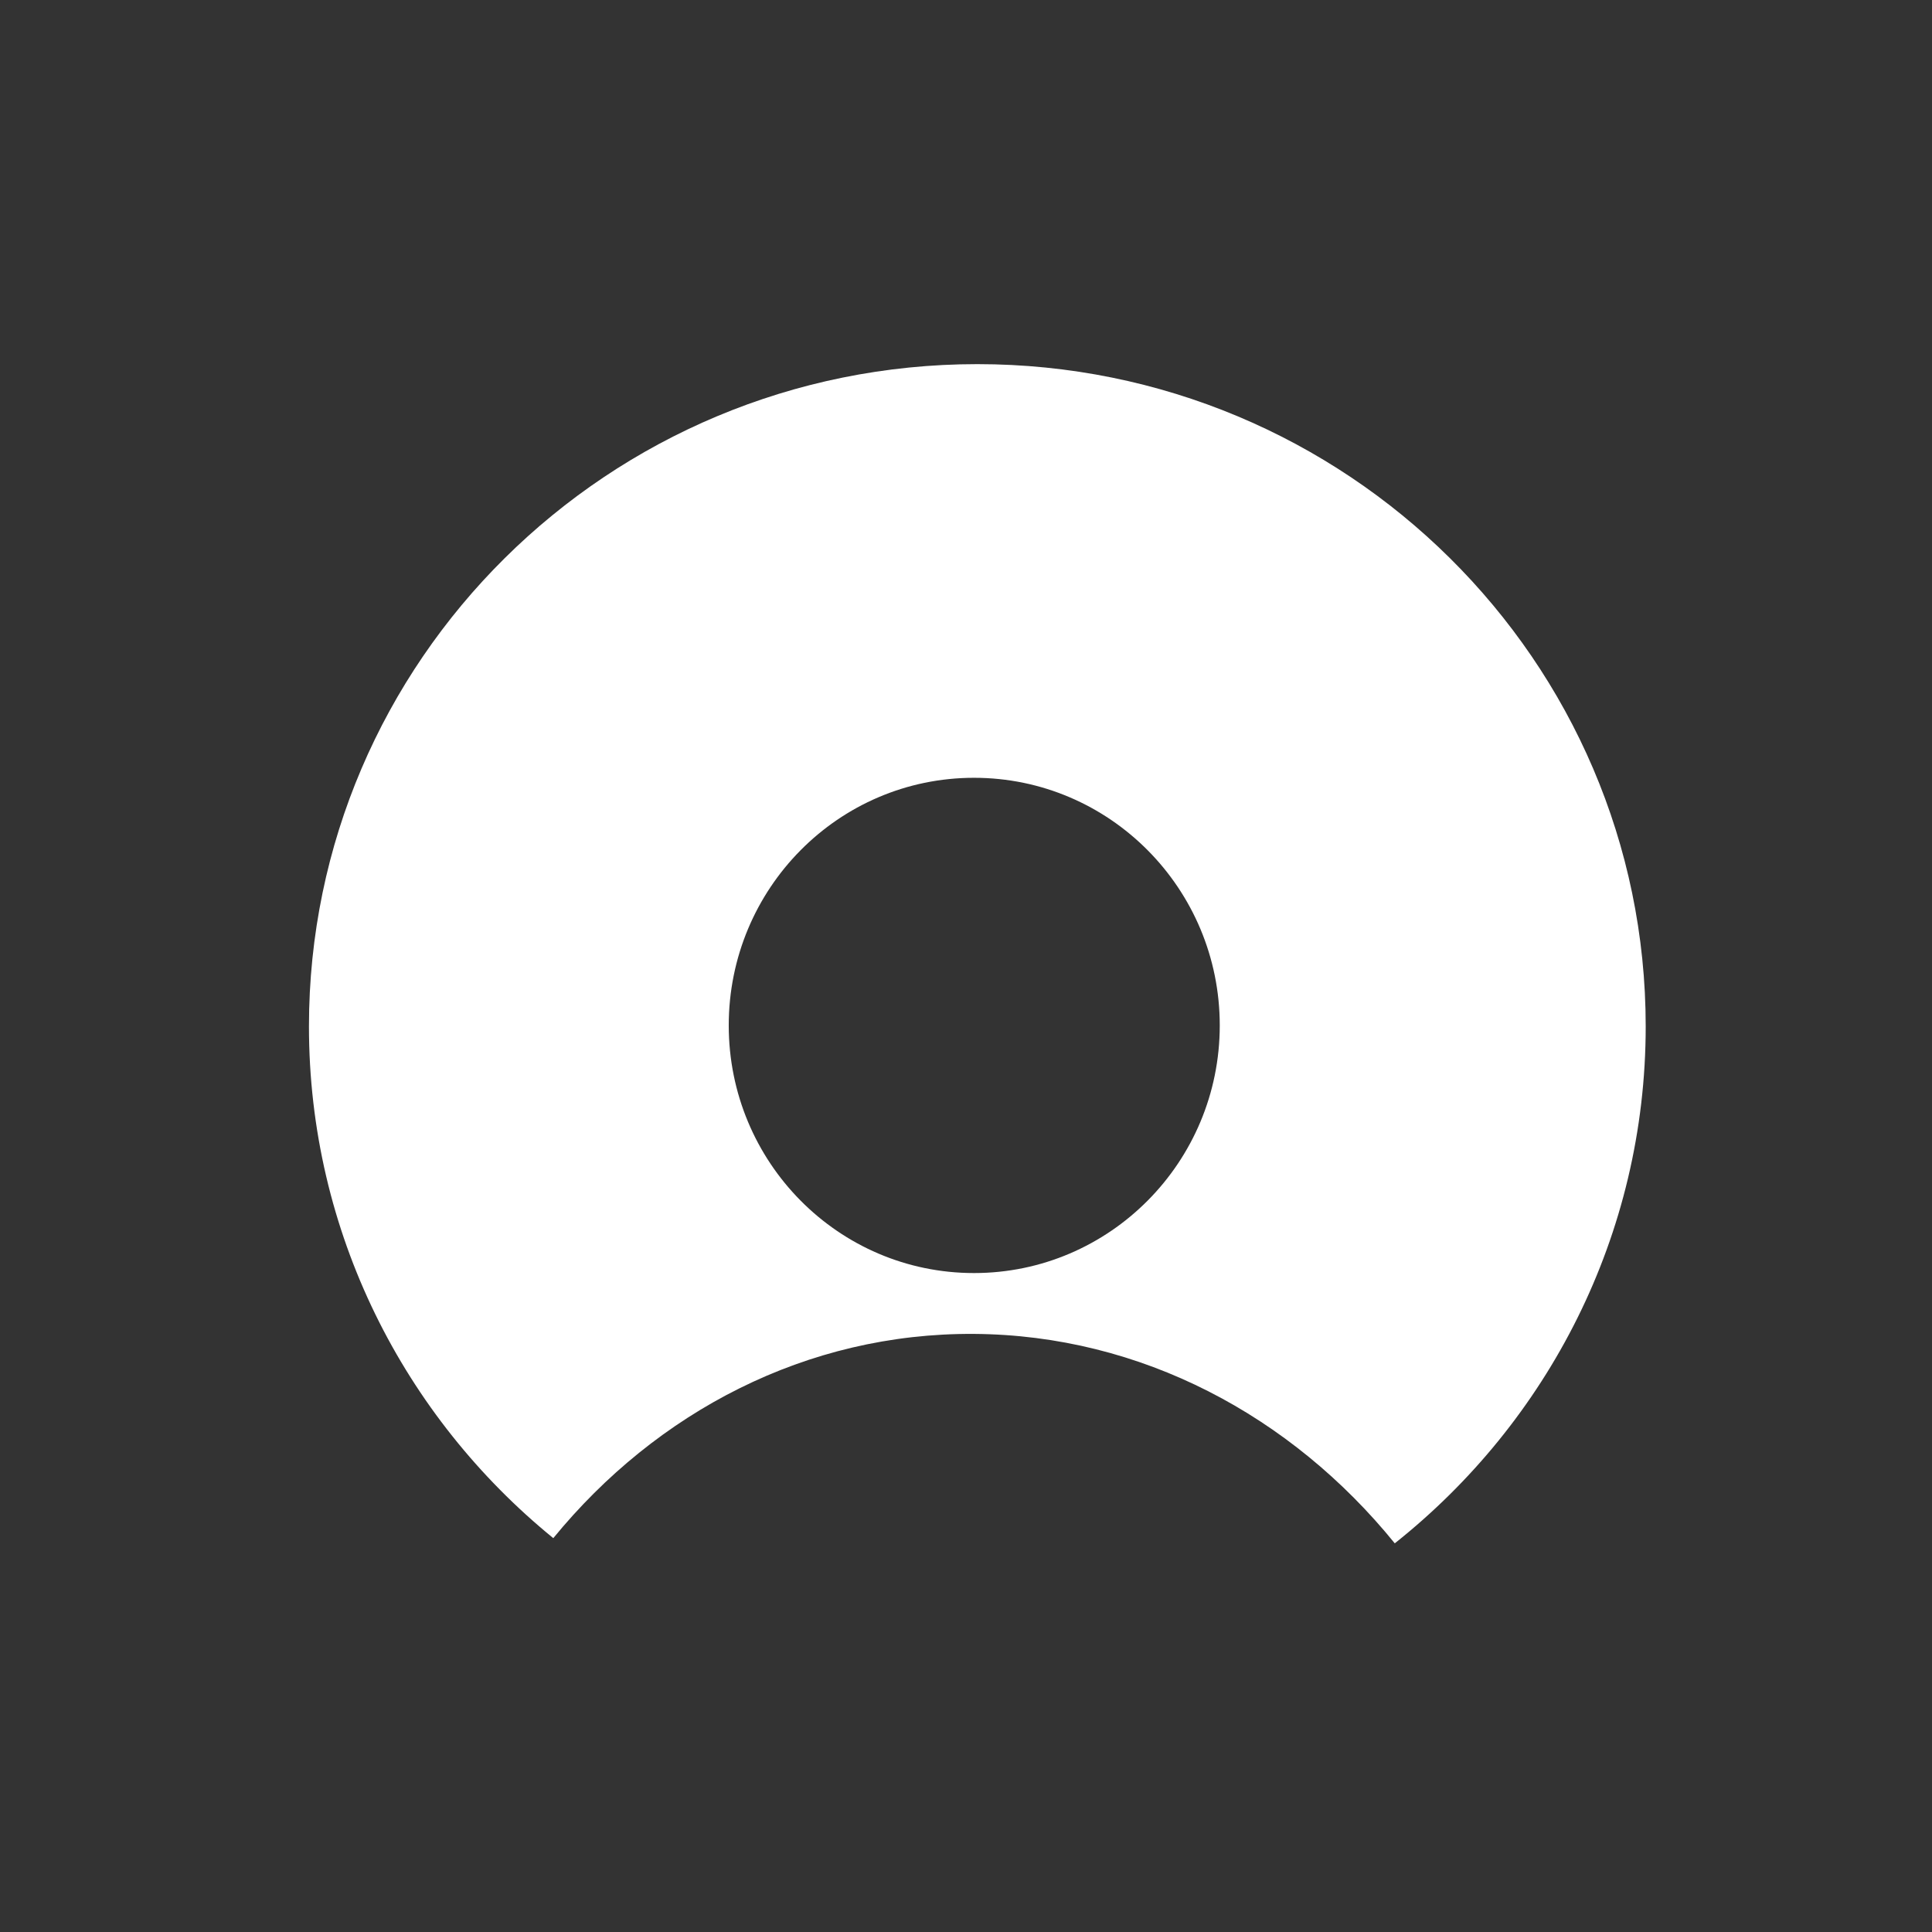 <?xml version="1.0" encoding="UTF-8" standalone="no"?>
<!-- Created with Inkscape (http://www.inkscape.org/) -->

<svg
   xmlns:dc="http://purl.org/dc/elements/1.1/"
   xmlns:cc="http://creativecommons.org/ns#"
   xmlns:rdf="http://www.w3.org/1999/02/22-rdf-syntax-ns#"
   xmlns:svg="http://www.w3.org/2000/svg"
   xmlns="http://www.w3.org/2000/svg"
   xmlns:inkscape="http://www.inkscape.org/namespaces/inkscape"
   version="1.1"
   width="128"
   height="128"
   id="svg2">
  <rect width="100%" height="100%" fill="#333333" stroke="none"/>
  <defs
     id="defs8" />
  <path
     d="m 64.75,24.125 c -24.45,0 -44.281,19.649 -44.281,43.875 0,13.658 6.309,25.861 16.188,33.906 6.842,-8.361 16.778,-13.606 27.875,-13.531 11.082,0.075 21.034,5.441 27.875,13.875 10.124,-8.039 16.625,-20.395 16.625,-34.25 0,-24.226 -19.831,-43.875 -44.281,-43.875 z m -0.219,27.406 c 8.986,0 16.281,7.345 16.281,16.406 0,9.061 -7.295,16.406 -16.281,16.406 -8.986,0 -16.25,-7.345 -16.25,-16.406 0,-9.061 7.264,-16.406 16.25,-16.406 z"
     inkscape:connector-curvature="0"
     id="path4"
     style="fill:#ffffff" />
</svg>
